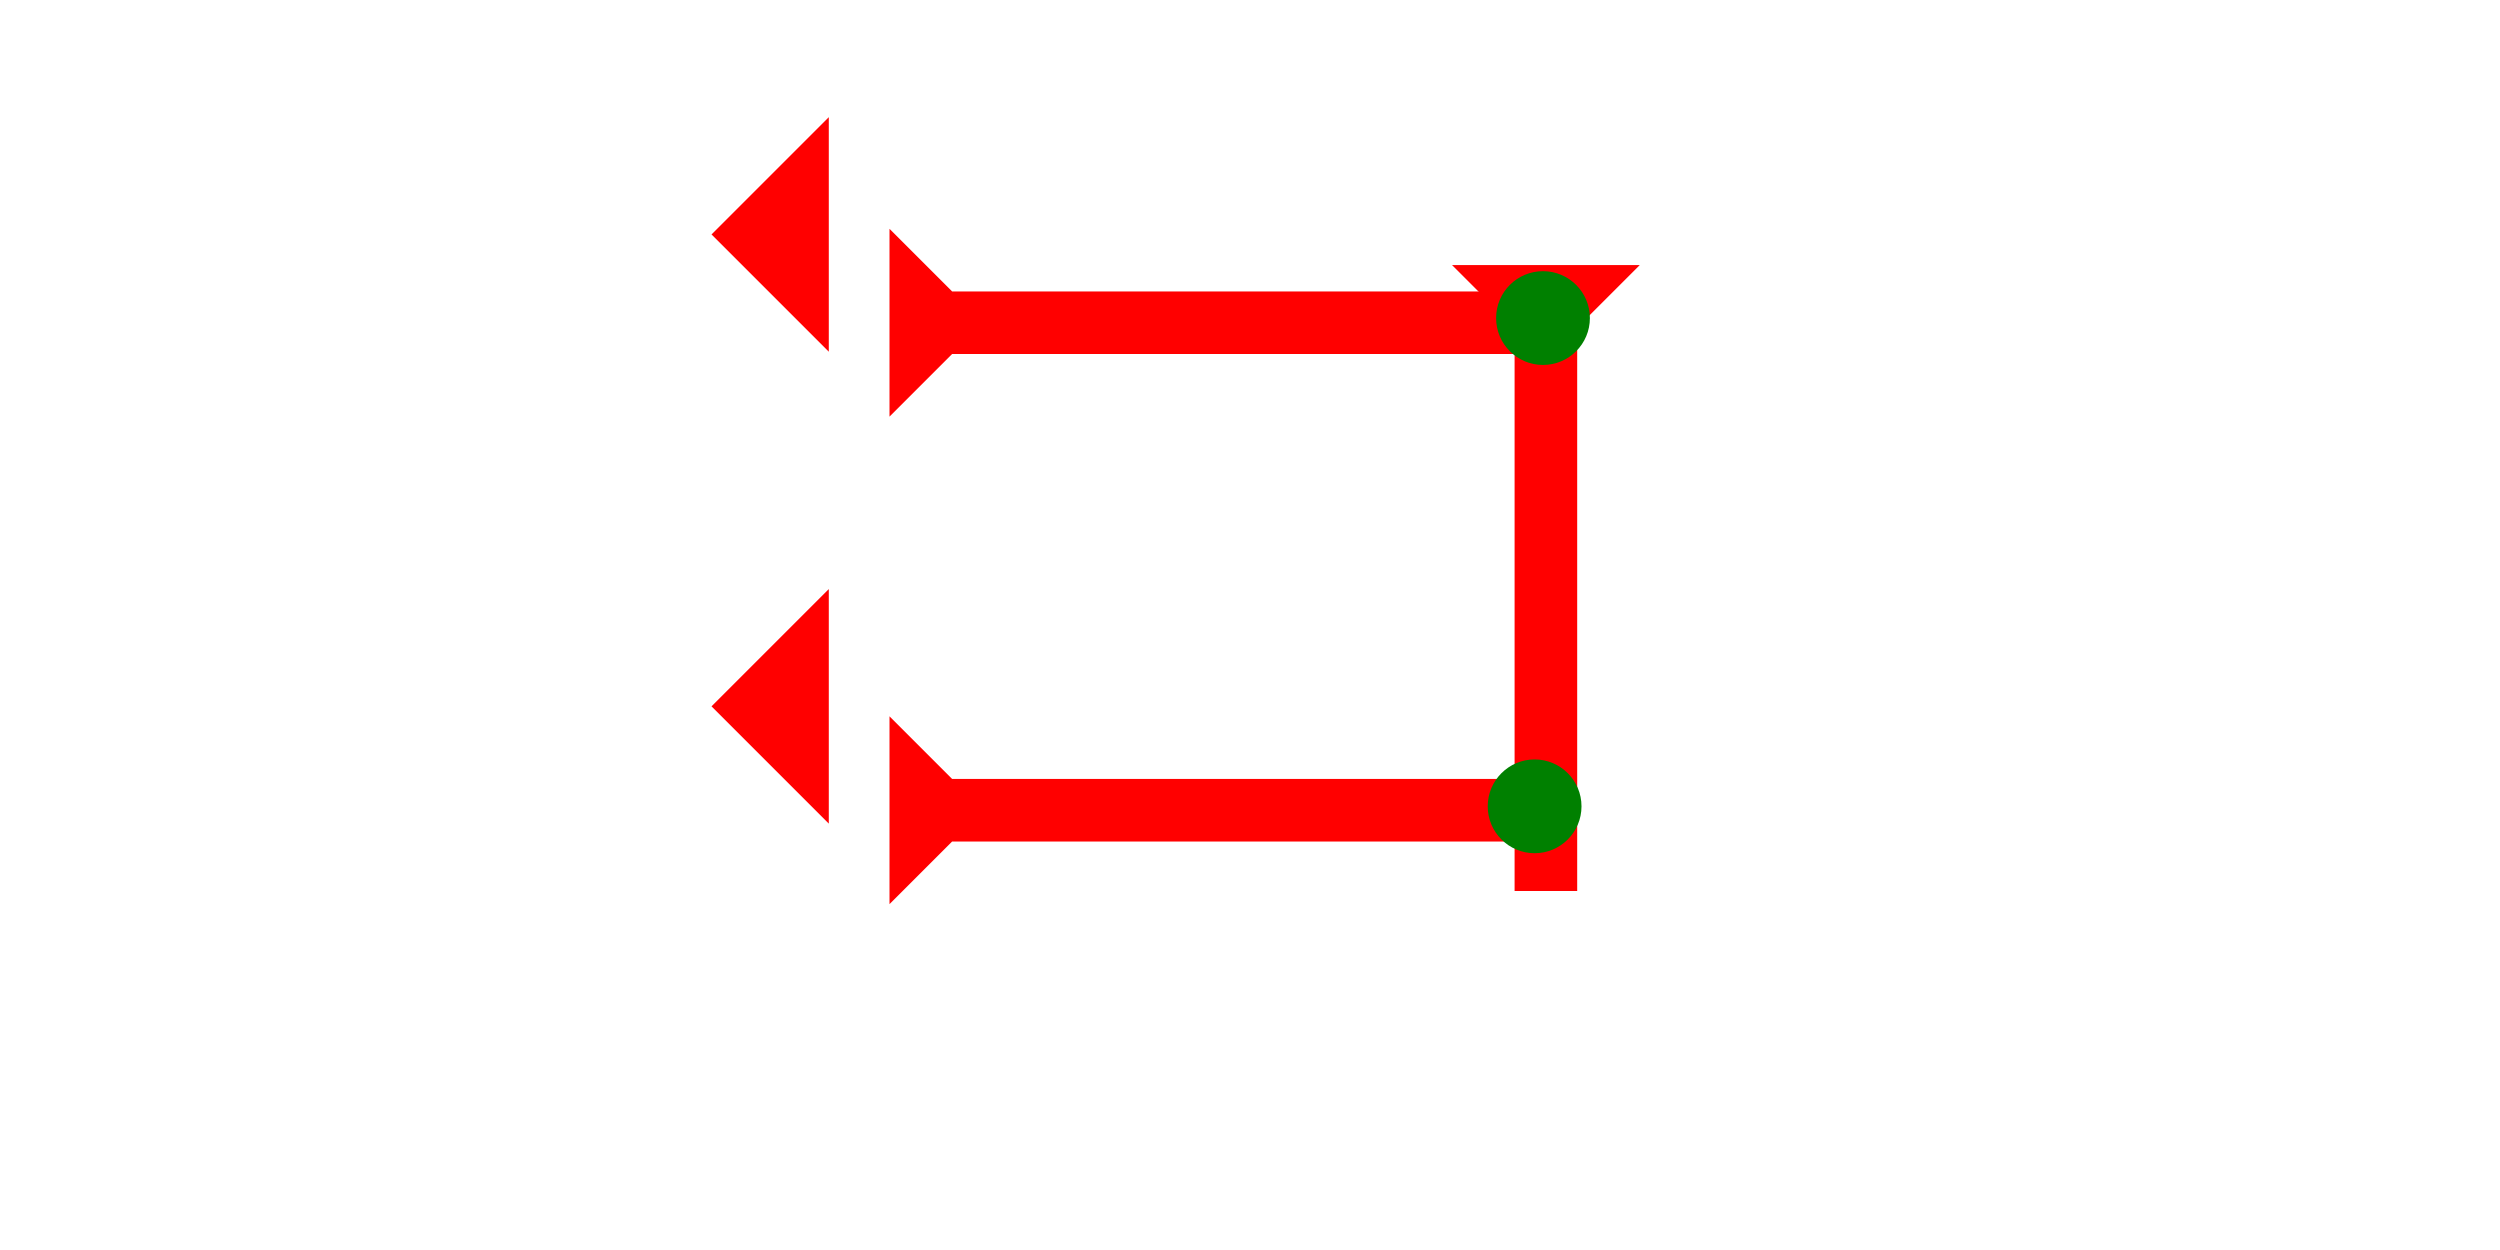 <?xml version="1.0" encoding="UTF-8" standalone="no"?>
<svg
   xmlns:dc="http://purl.org/dc/elements/1.1/"
   xmlns:cc="http://creativecommons.org/ns#"
   xmlns:rdf="http://www.w3.org/1999/02/22-rdf-syntax-ns#"
   xmlns:svg="http://www.w3.org/2000/svg"
   xmlns="http://www.w3.org/2000/svg"
   width="160"
   height="80"
   viewBox="0 0 42.333 21.167"
   version="1.1"
   id="svg8">
  <defs
     id="defs2" />
  <g
     id="layer1">
    <g
       id="g857"
       transform="matrix(0.265,0,0,0.265,24.587,4.488)">
      <title
         id="title853">Down Vertical Mark, DV</title>
      <polygon
         points="4,4 0,0 12,0 8,4 8,40 4,40 "
         style="fill:#ff0000"
         id="polygon855" />
    </g>
    <g
       id="g857-8"
       transform="matrix(0,-0.265,0.265,0,15.062,7.055)">
      <title
         id="title853-5">Right Horizontal Mark, RH</title>
      <polygon
         points="4,4 0,0 12,0 8,4 8,40 4,40 "
         style="fill:#ff0000"
         id="polygon855-4" />
    </g>
    <g
       id="g891"
       transform="matrix(0,-0.265,0.265,0,15.062,15.31)">
      <title
         id="title887">Right Horizontal Mark, RH</title>
      <polygon
         points="12,0 8,4 8,40 4,40 4,4 0,0 "
         style="fill:#ff0000"
         id="polygon889" />
    </g>
    <polygon
       points="6,0 6,12 0,6 "
       style="fill:#ff0000"
       id="polygon905"
       transform="matrix(0.331,0,0,0.331,12.048,1.984)">
      <title
         id="title919">Heel Mark, HE</title>
    </polygon>
    <polygon
       points="0,6 6,0 6,12 "
       style="fill:#ff0000"
       id="polygon923"
       transform="matrix(0.331,0,0,0.331,12.048,9.975)">
      <title
         id="title921">Heel Mark, HE</title>
    </polygon>
    <circle
       style="fill:#008000;fill-rule:evenodd;stroke-width:0.265"
       id="path839"
       cx="25.986"
       cy="13.654"
       r="0.794">
      <title
         id="title945">Right 2 Touch Connector, R2T</title>
    </circle>
    <circle
       style="fill:#008000;fill-rule:evenodd;stroke-width:0.265"
       id="circle941"
       cx="26.128"
       cy="5.386"
       r="0.794">
      <title
         id="title943">Northeast Corner Connector, NEC</title>
    </circle>
  </g>
</svg>
